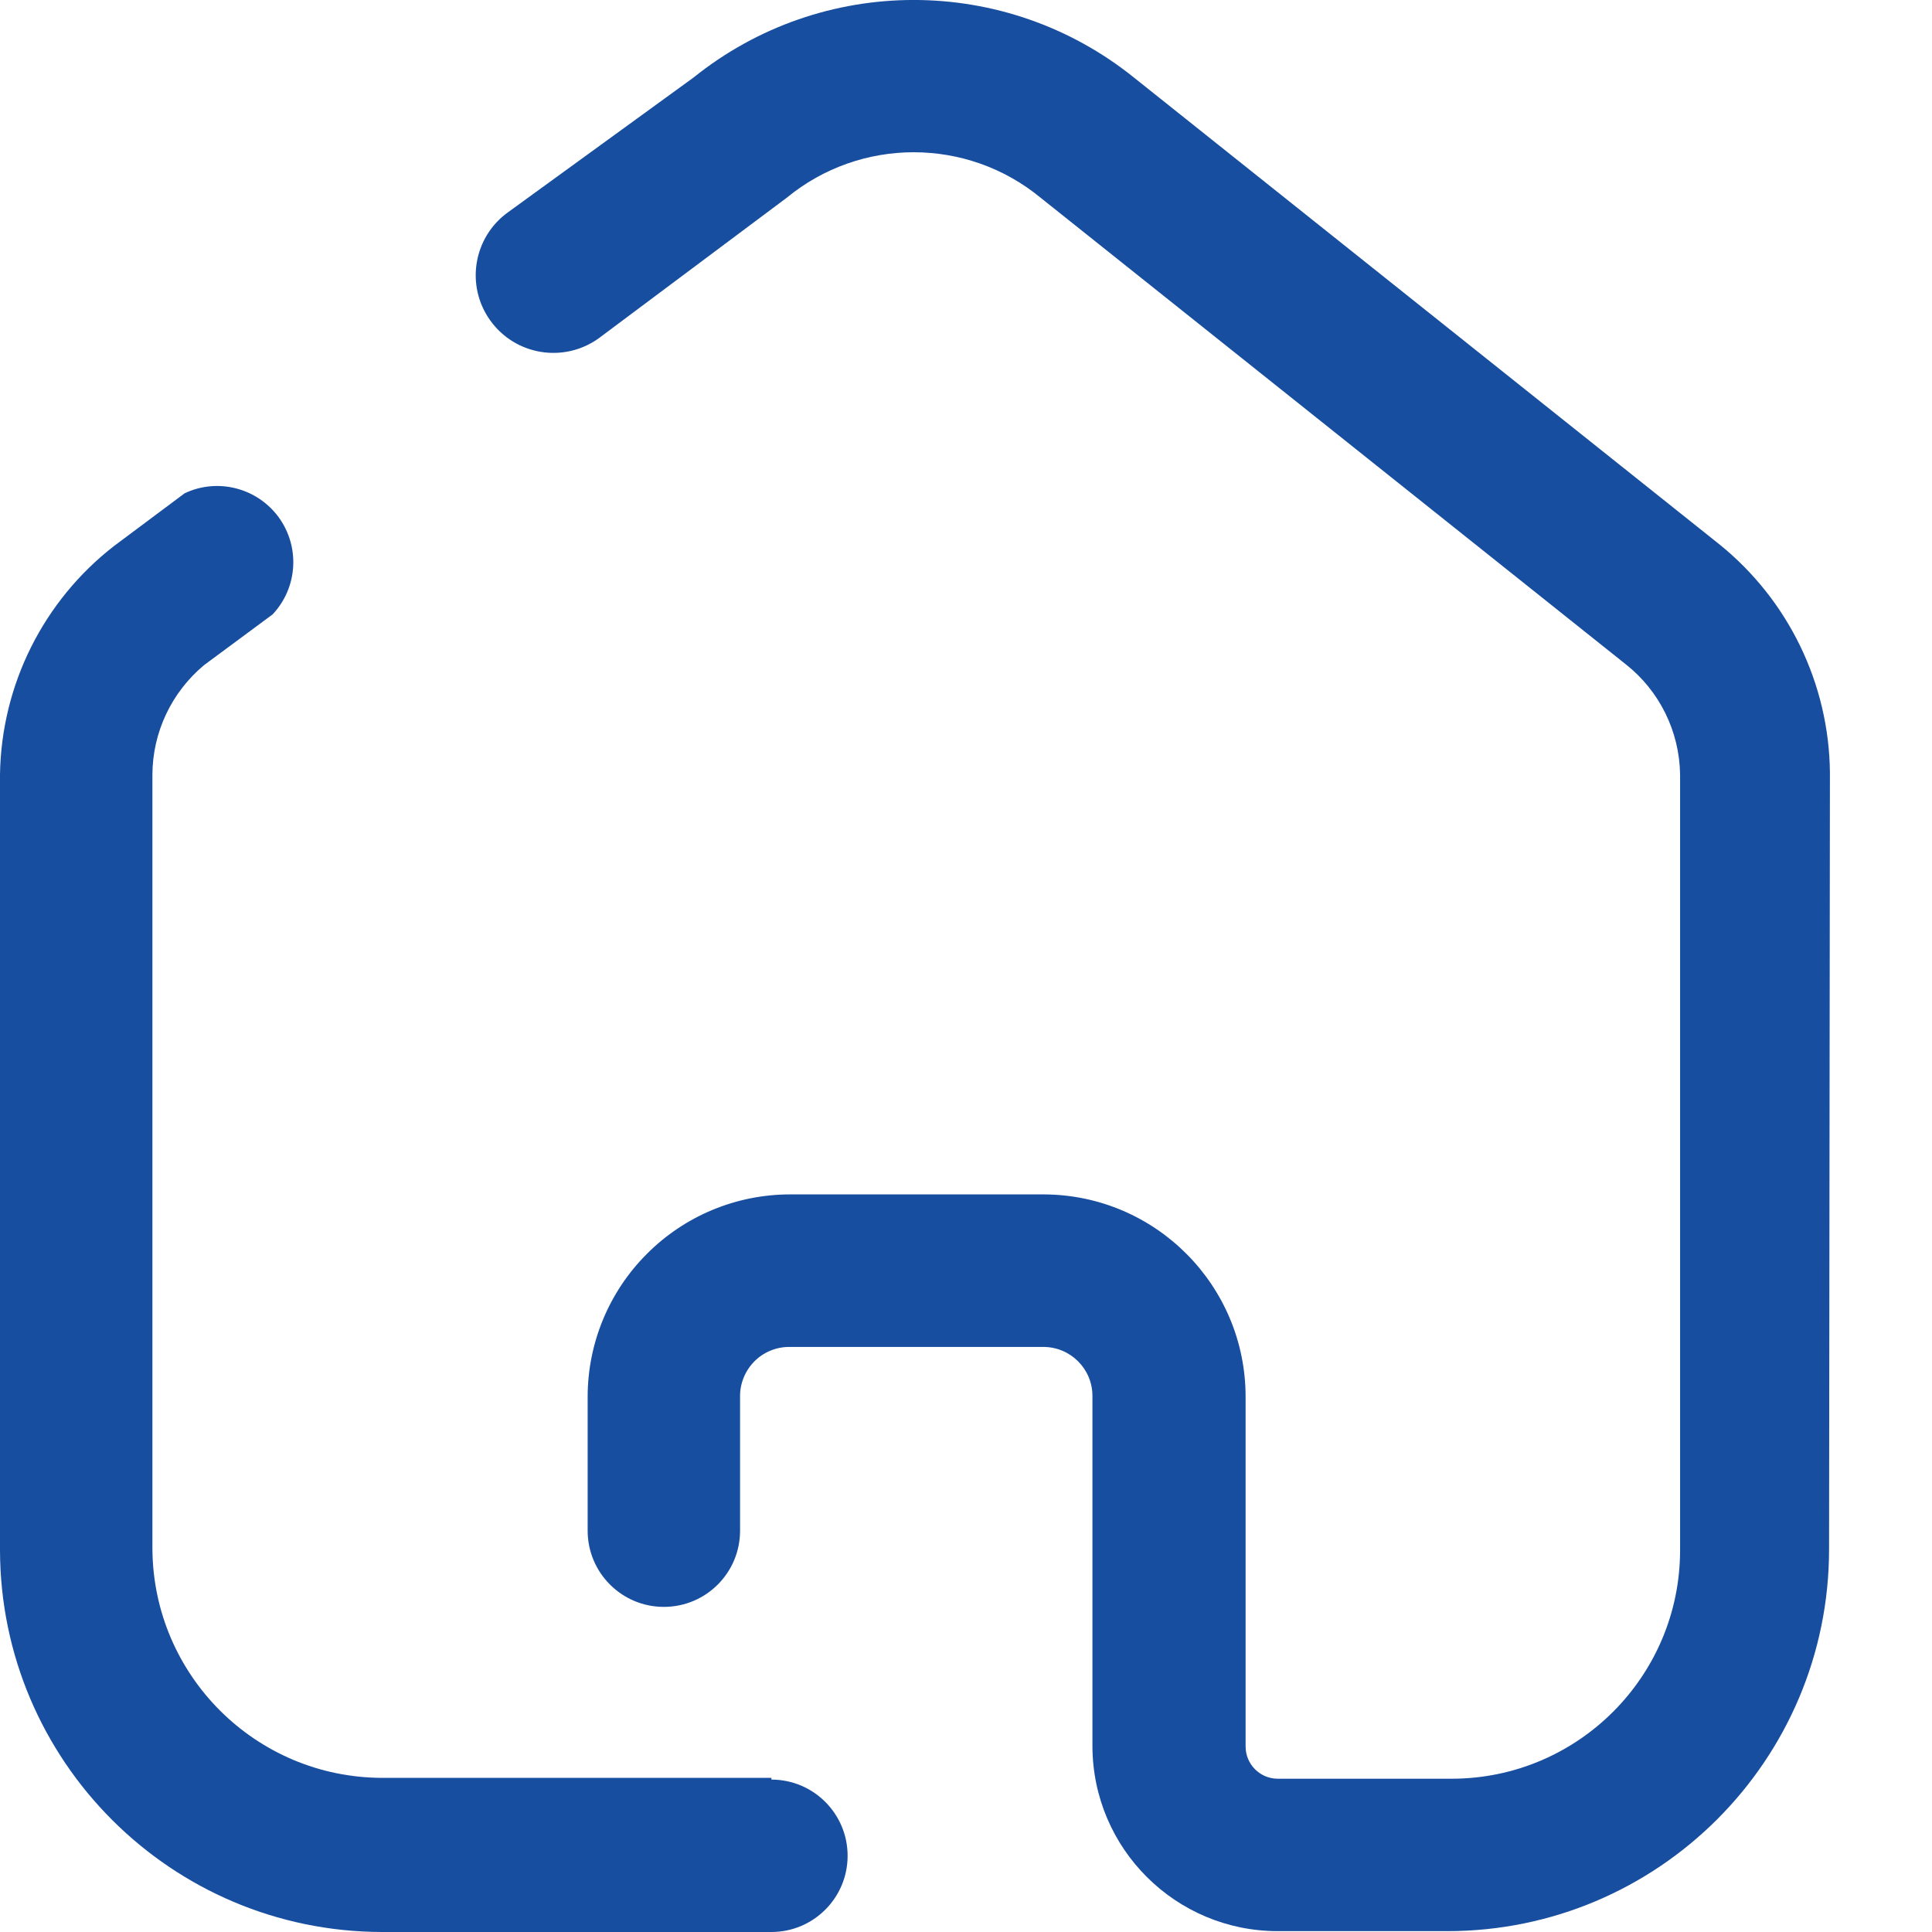 <svg width="18" height="18" viewBox="0 0 18 18" fill="none" xmlns="http://www.w3.org/2000/svg">
<path d="M7.187 16.564H3.558C2.382 16.56 1.429 15.61 1.42 14.434V7.215C1.422 6.821 1.599 6.449 1.901 6.197L2.54 5.724C2.774 5.475 2.797 5.096 2.597 4.82C2.396 4.545 2.028 4.45 1.72 4.596L1.065 5.085C0.405 5.596 0.013 6.38 0 7.215V14.442C0.004 16.405 1.595 17.996 3.558 18H7.187C7.579 18 7.897 17.682 7.897 17.29C7.897 16.898 7.579 16.58 7.187 16.58V16.564Z" fill="#174EA0"/>
<path d="M17.049 7.199C17.041 6.371 16.662 5.589 16.016 5.069L10.564 0.722C9.366 -0.241 7.66 -0.241 6.462 0.722L4.734 1.977C4.409 2.21 4.335 2.662 4.568 2.986C4.801 3.311 5.253 3.385 5.578 3.152L7.329 1.843C8.017 1.277 9.009 1.277 9.696 1.843L15.148 6.19C15.462 6.438 15.647 6.815 15.653 7.215V14.442C15.653 15.618 14.699 16.572 13.523 16.572H11.905C11.74 16.572 11.605 16.438 11.605 16.272V13.014C11.605 11.976 10.766 11.133 9.728 11.128H7.361C6.861 11.128 6.381 11.327 6.028 11.681C5.674 12.034 5.475 12.514 5.475 13.014V14.261C5.475 14.653 5.793 14.971 6.185 14.971C6.578 14.971 6.895 14.653 6.895 14.261V13.014C6.893 12.891 6.941 12.773 7.027 12.685C7.113 12.598 7.23 12.549 7.353 12.549H9.72C9.973 12.549 10.178 12.753 10.178 13.006V16.272C10.182 17.224 10.954 17.992 11.905 17.992H13.483C15.448 17.992 17.041 16.399 17.041 14.434L17.049 7.199Z" fill="#174EA0"/>
</svg>
